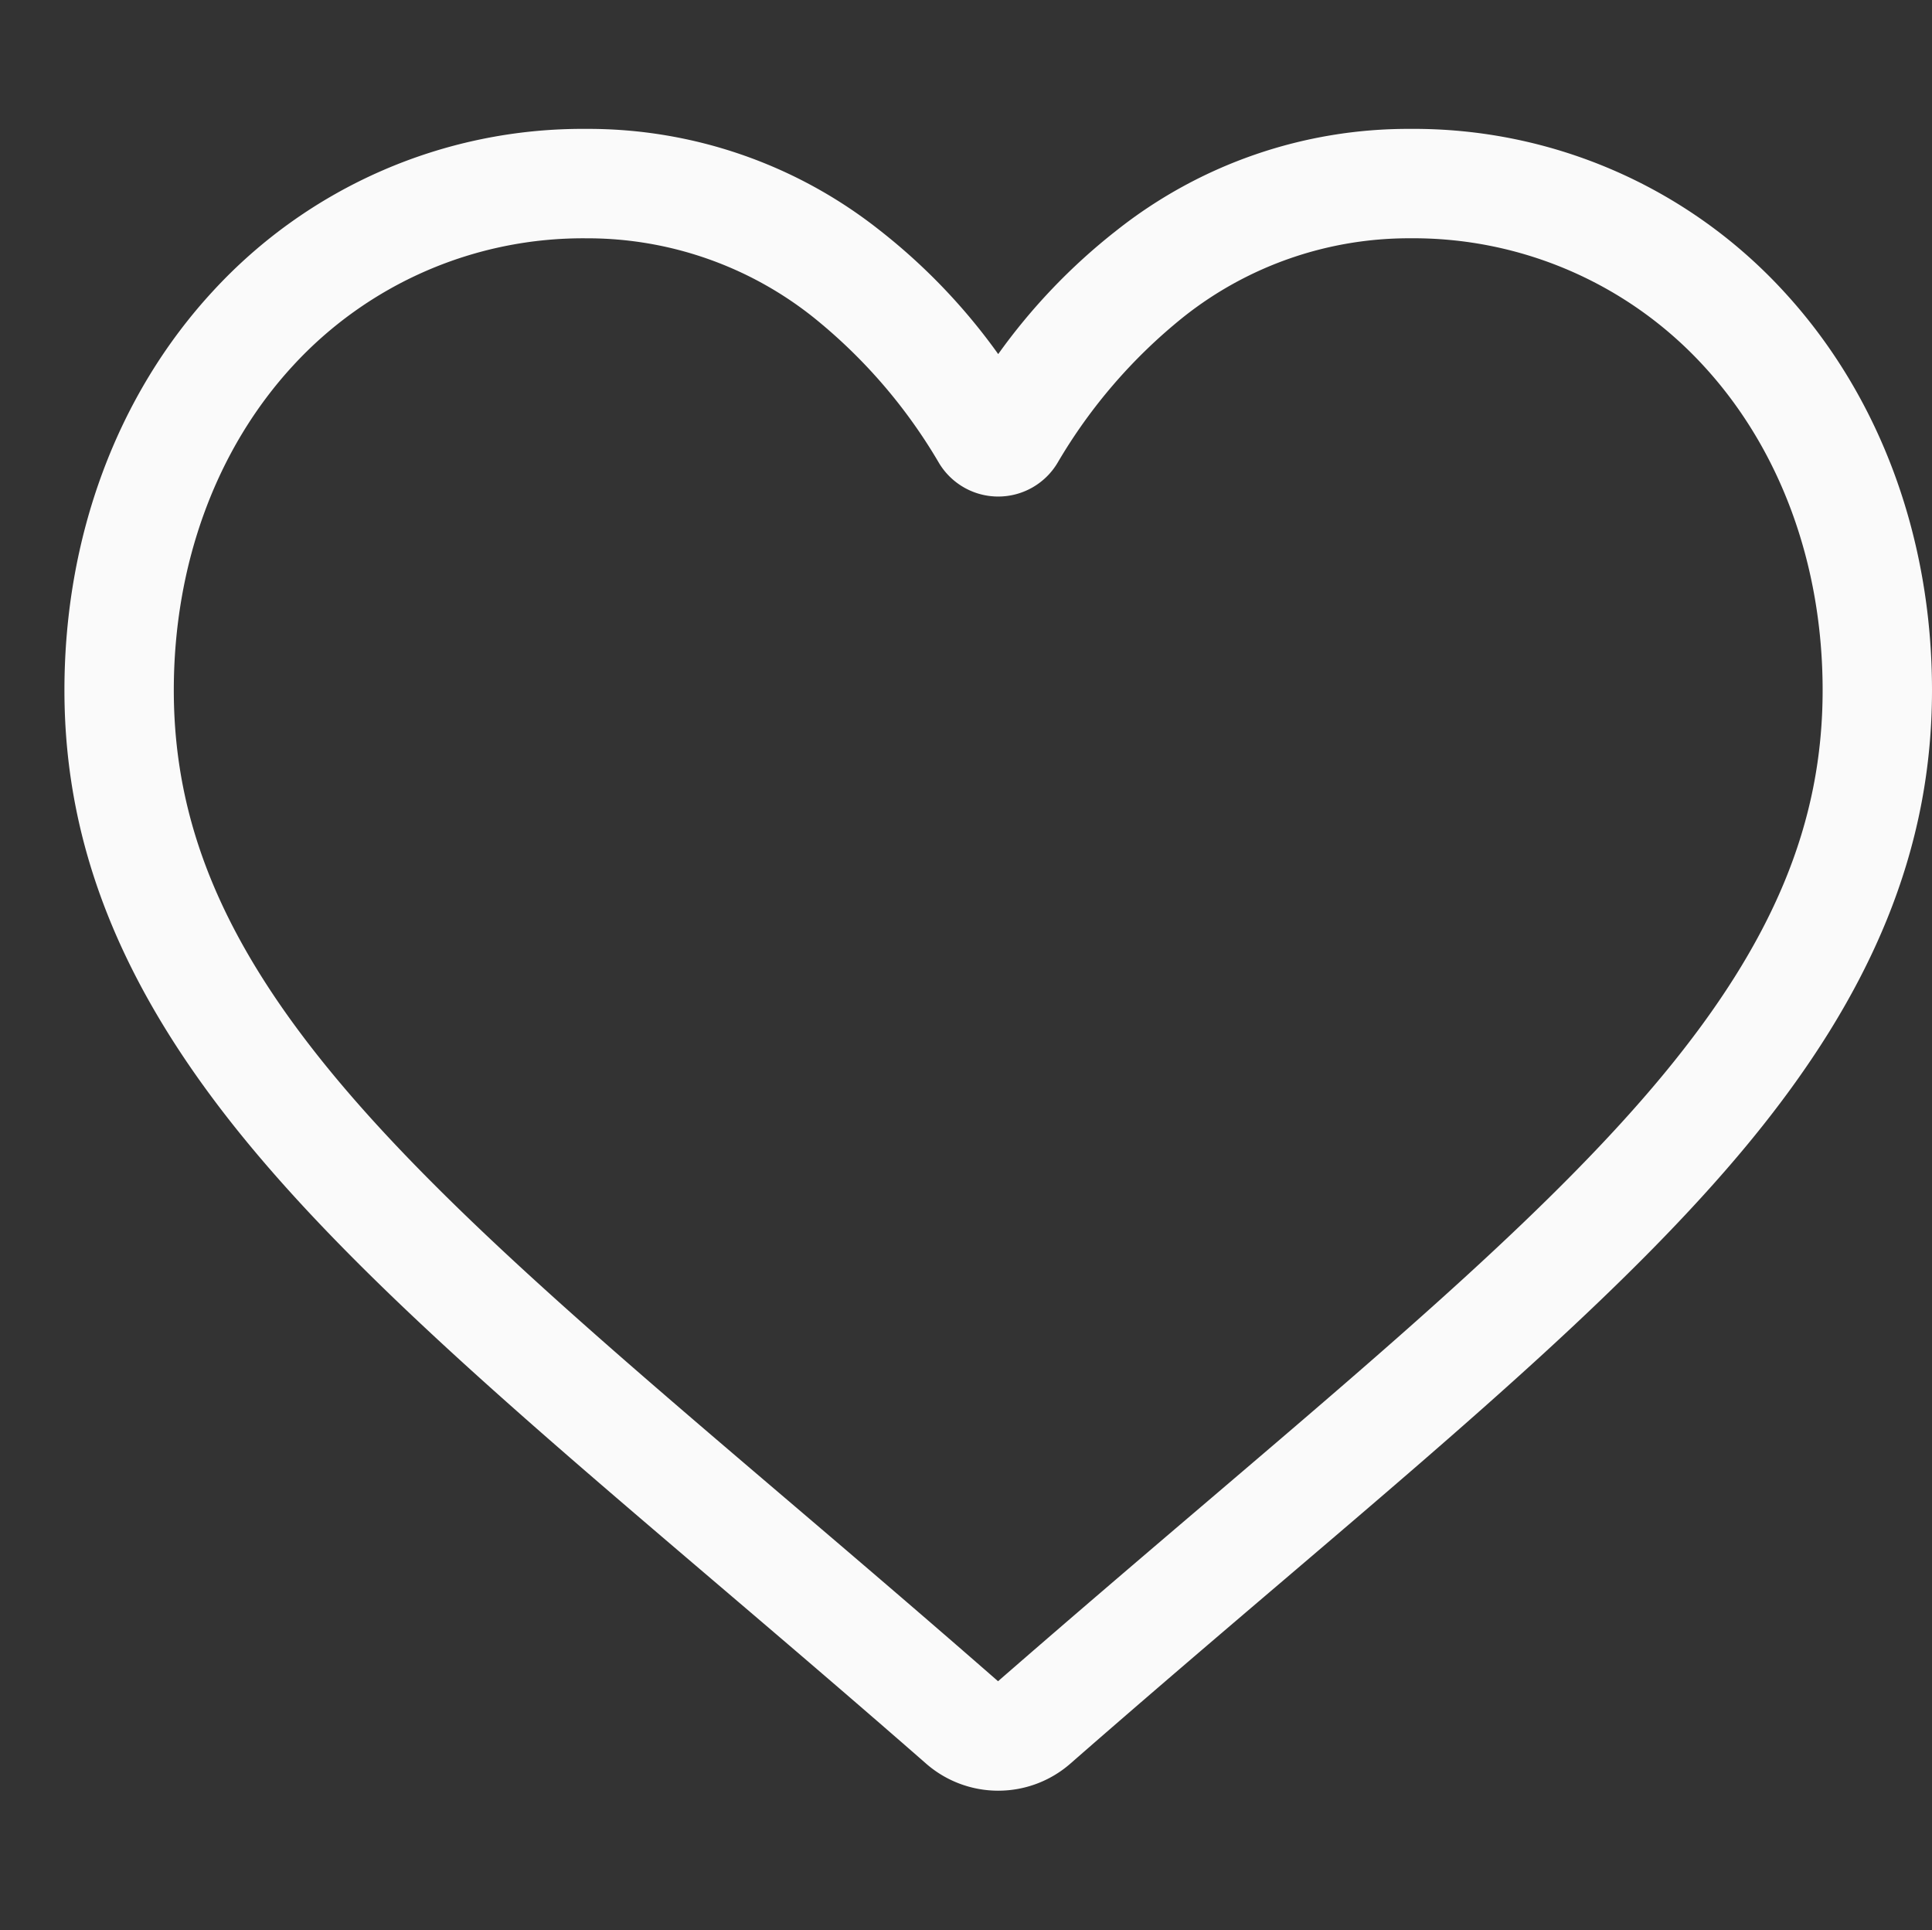 <svg xmlns="http://www.w3.org/2000/svg" width="272.296" height="272" viewBox="0 0 272.296 272">
  <rect x="0" y="0" width="272.296" height="272" fill="#333333" stroke="none"/>
  <g id="그룹_561" data-name="그룹 561" transform="translate(-1127 -145)">
    <path id="heart" d="M131.608,234.177a15.435,15.435,0,0,1-10.175-3.824c-10.633-9.3-20.885-18.035-29.93-25.743l-.046-.04c-26.518-22.6-49.417-42.113-65.35-61.338C8.3,121.741,0,101.364,0,79.1,0,57.476,7.416,37.523,20.881,22.917A70.78,70.78,0,0,1,73.531,0a66.207,66.207,0,0,1,41.356,14.276,84.613,84.613,0,0,1,16.72,17.459A84.621,84.621,0,0,1,148.33,14.276,66.207,66.207,0,0,1,189.686,0a70.783,70.783,0,0,1,52.65,22.917C255.8,37.523,263.215,57.476,263.215,79.1c0,22.261-8.294,42.638-26.1,64.127-15.933,19.226-38.83,38.74-65.344,61.336-9.061,7.719-19.329,16.471-29.986,25.791A15.446,15.446,0,0,1,131.608,234.177ZM73.531,15.419A55.531,55.531,0,0,0,32.215,33.368c-10.832,11.75-16.8,27.992-16.8,45.736,0,18.722,6.958,35.466,22.56,54.291,15.079,18.2,37.509,37.31,63.478,59.442l.048.04c9.079,7.738,19.371,16.509,30.082,25.875,10.776-9.384,21.084-18.17,30.181-25.919,25.968-22.132,48.395-41.242,63.474-59.438C240.84,114.57,247.8,97.826,247.8,79.1c0-17.744-5.966-33.986-16.8-45.736a55.526,55.526,0,0,0-41.314-17.949A51.137,51.137,0,0,0,157.76,26.472a74.818,74.818,0,0,0-17.792,20.588,9.733,9.733,0,0,1-16.72,0,74.749,74.749,0,0,0-17.792-20.588A51.135,51.135,0,0,0,73.531,15.419Zm0,0" transform="translate(1136.081 163.162)" fill="#fafafa"/>
    <rect id="사각형_4" data-name="사각형 4" width="272" height="272" transform="translate(1127 145)" fill="none"/>
  </g>
</svg>
